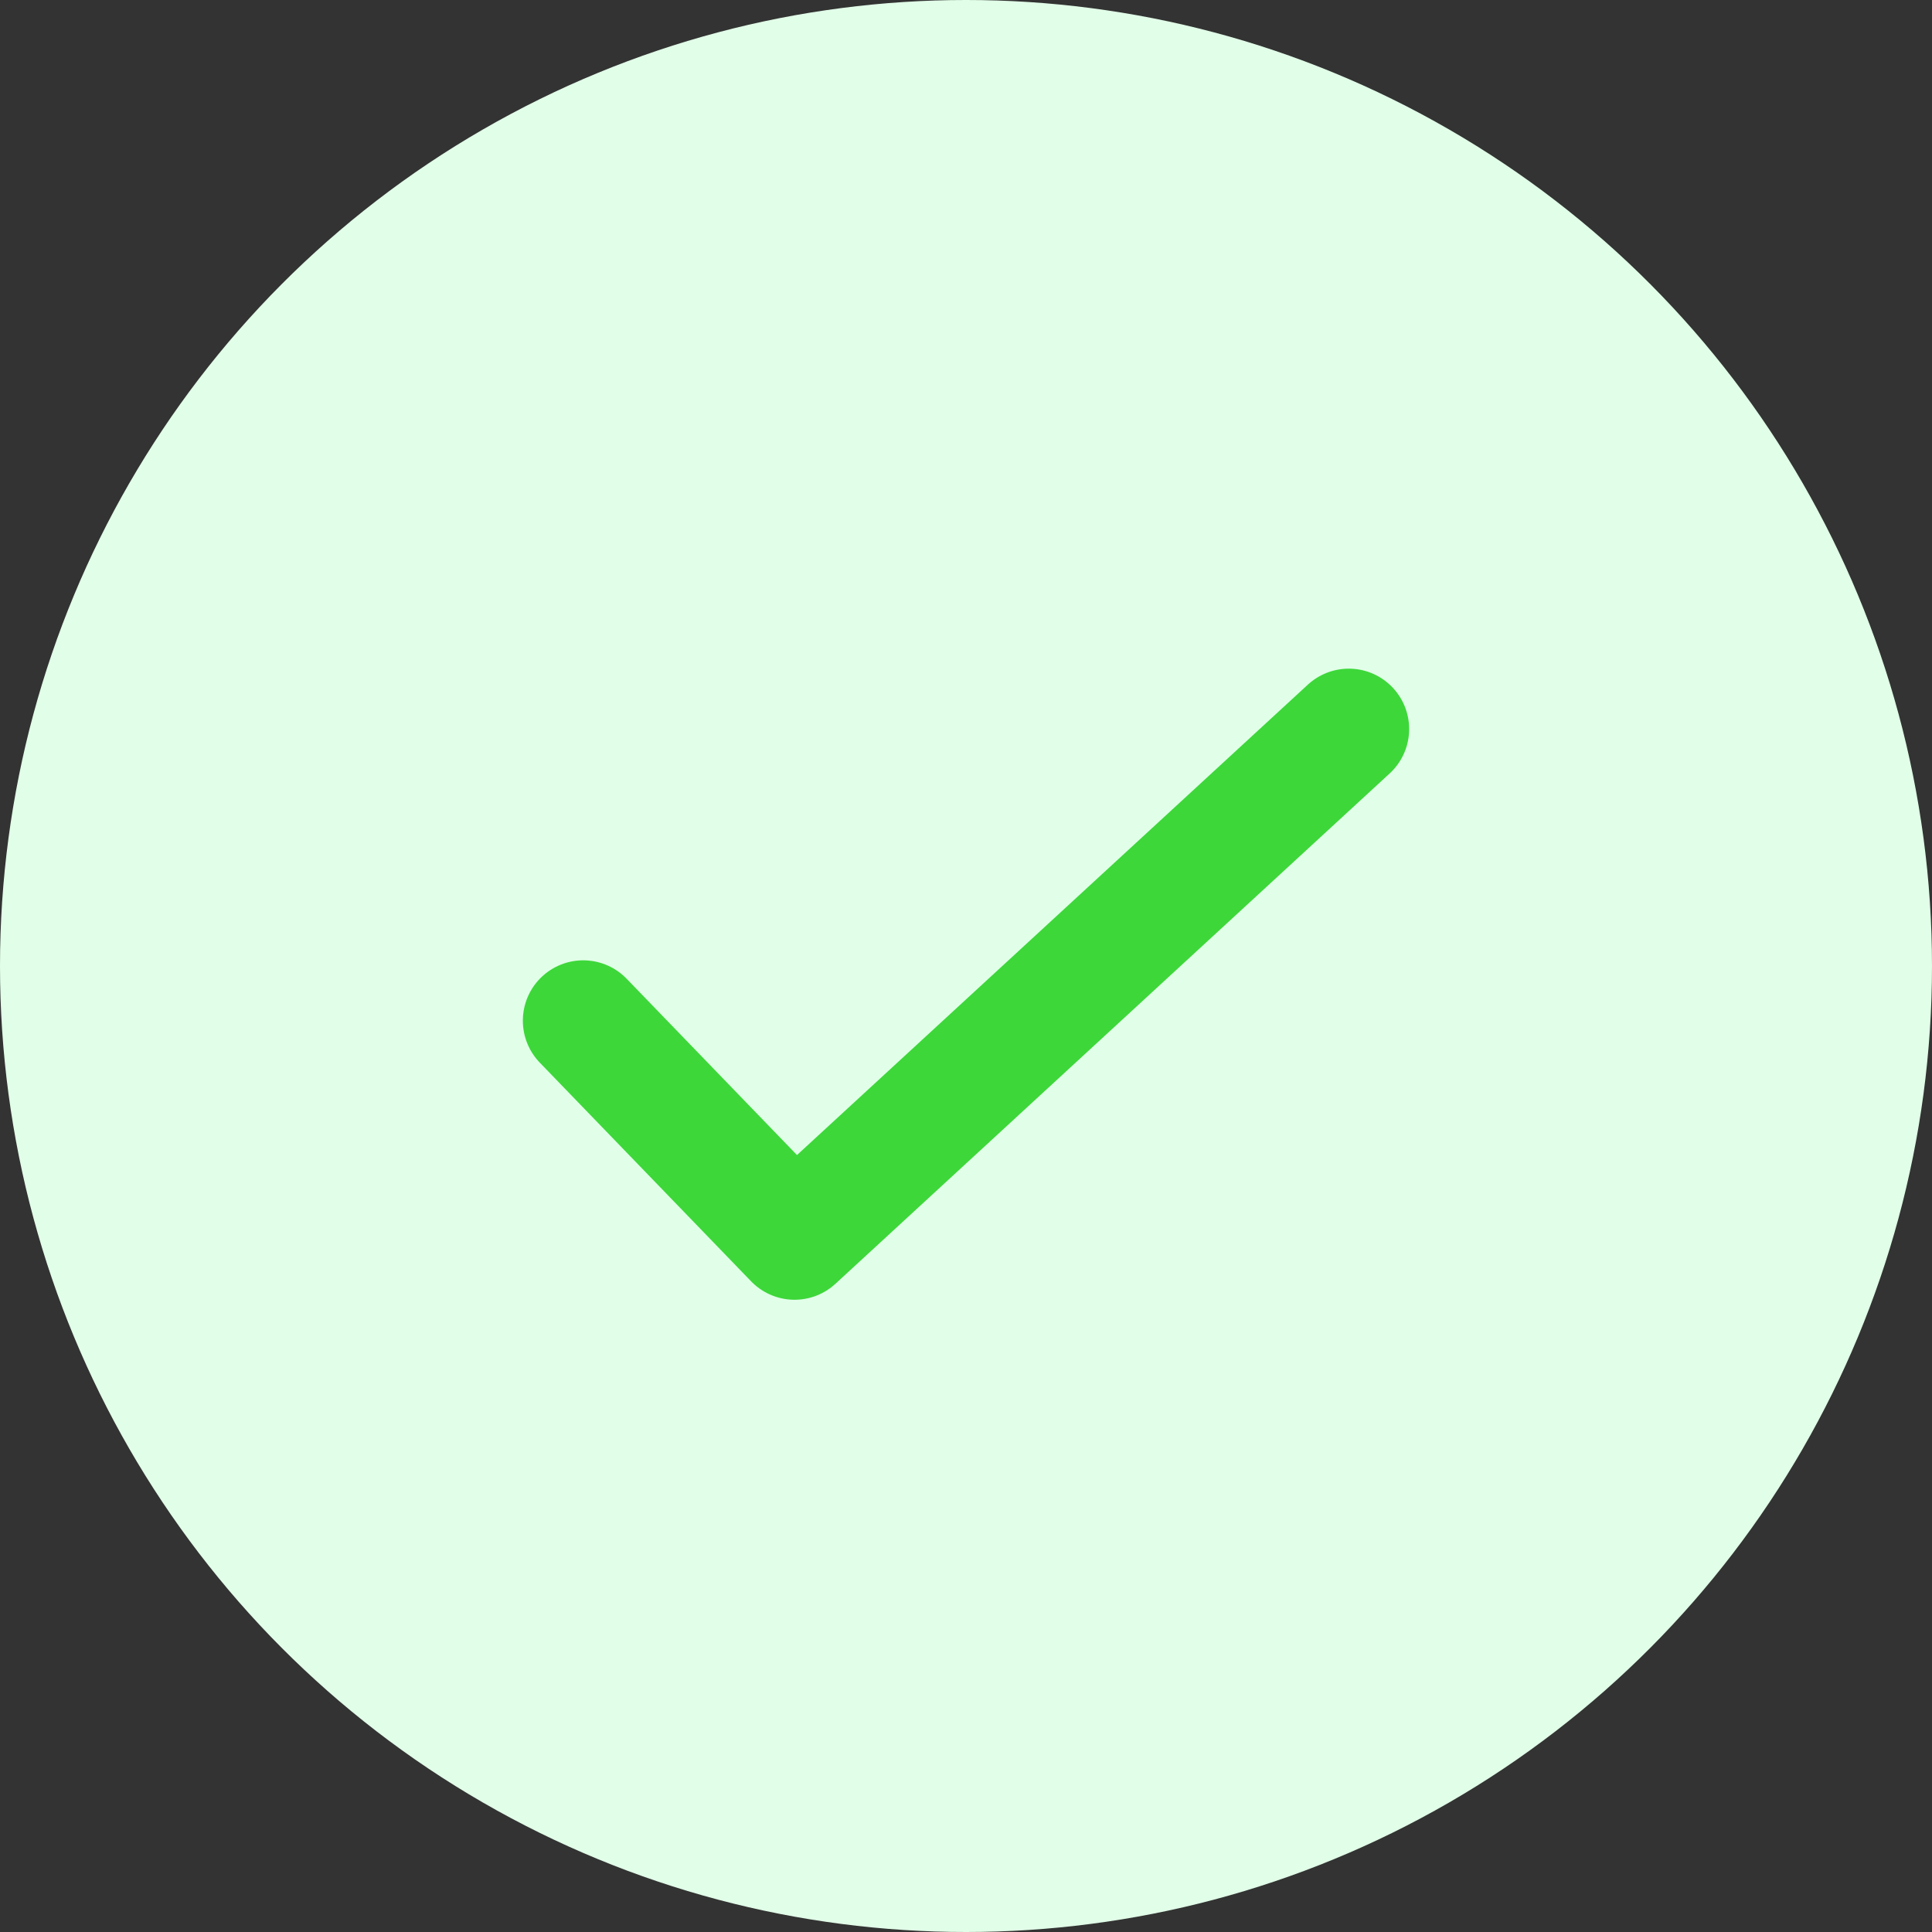 <svg width="32" height="32" fill="none" xmlns="http://www.w3.org/2000/svg"><rect width="100%" height="100%" fill="#333333" stroke="none"/><circle cx="16" cy="16" r="16" fill="#E1FEE8"/><path d="M22.34 12.075l-9.18 8.453-3.5-3.622" stroke="#3DD73A" stroke-width="2" stroke-linecap="round" stroke-linejoin="round"/></svg>